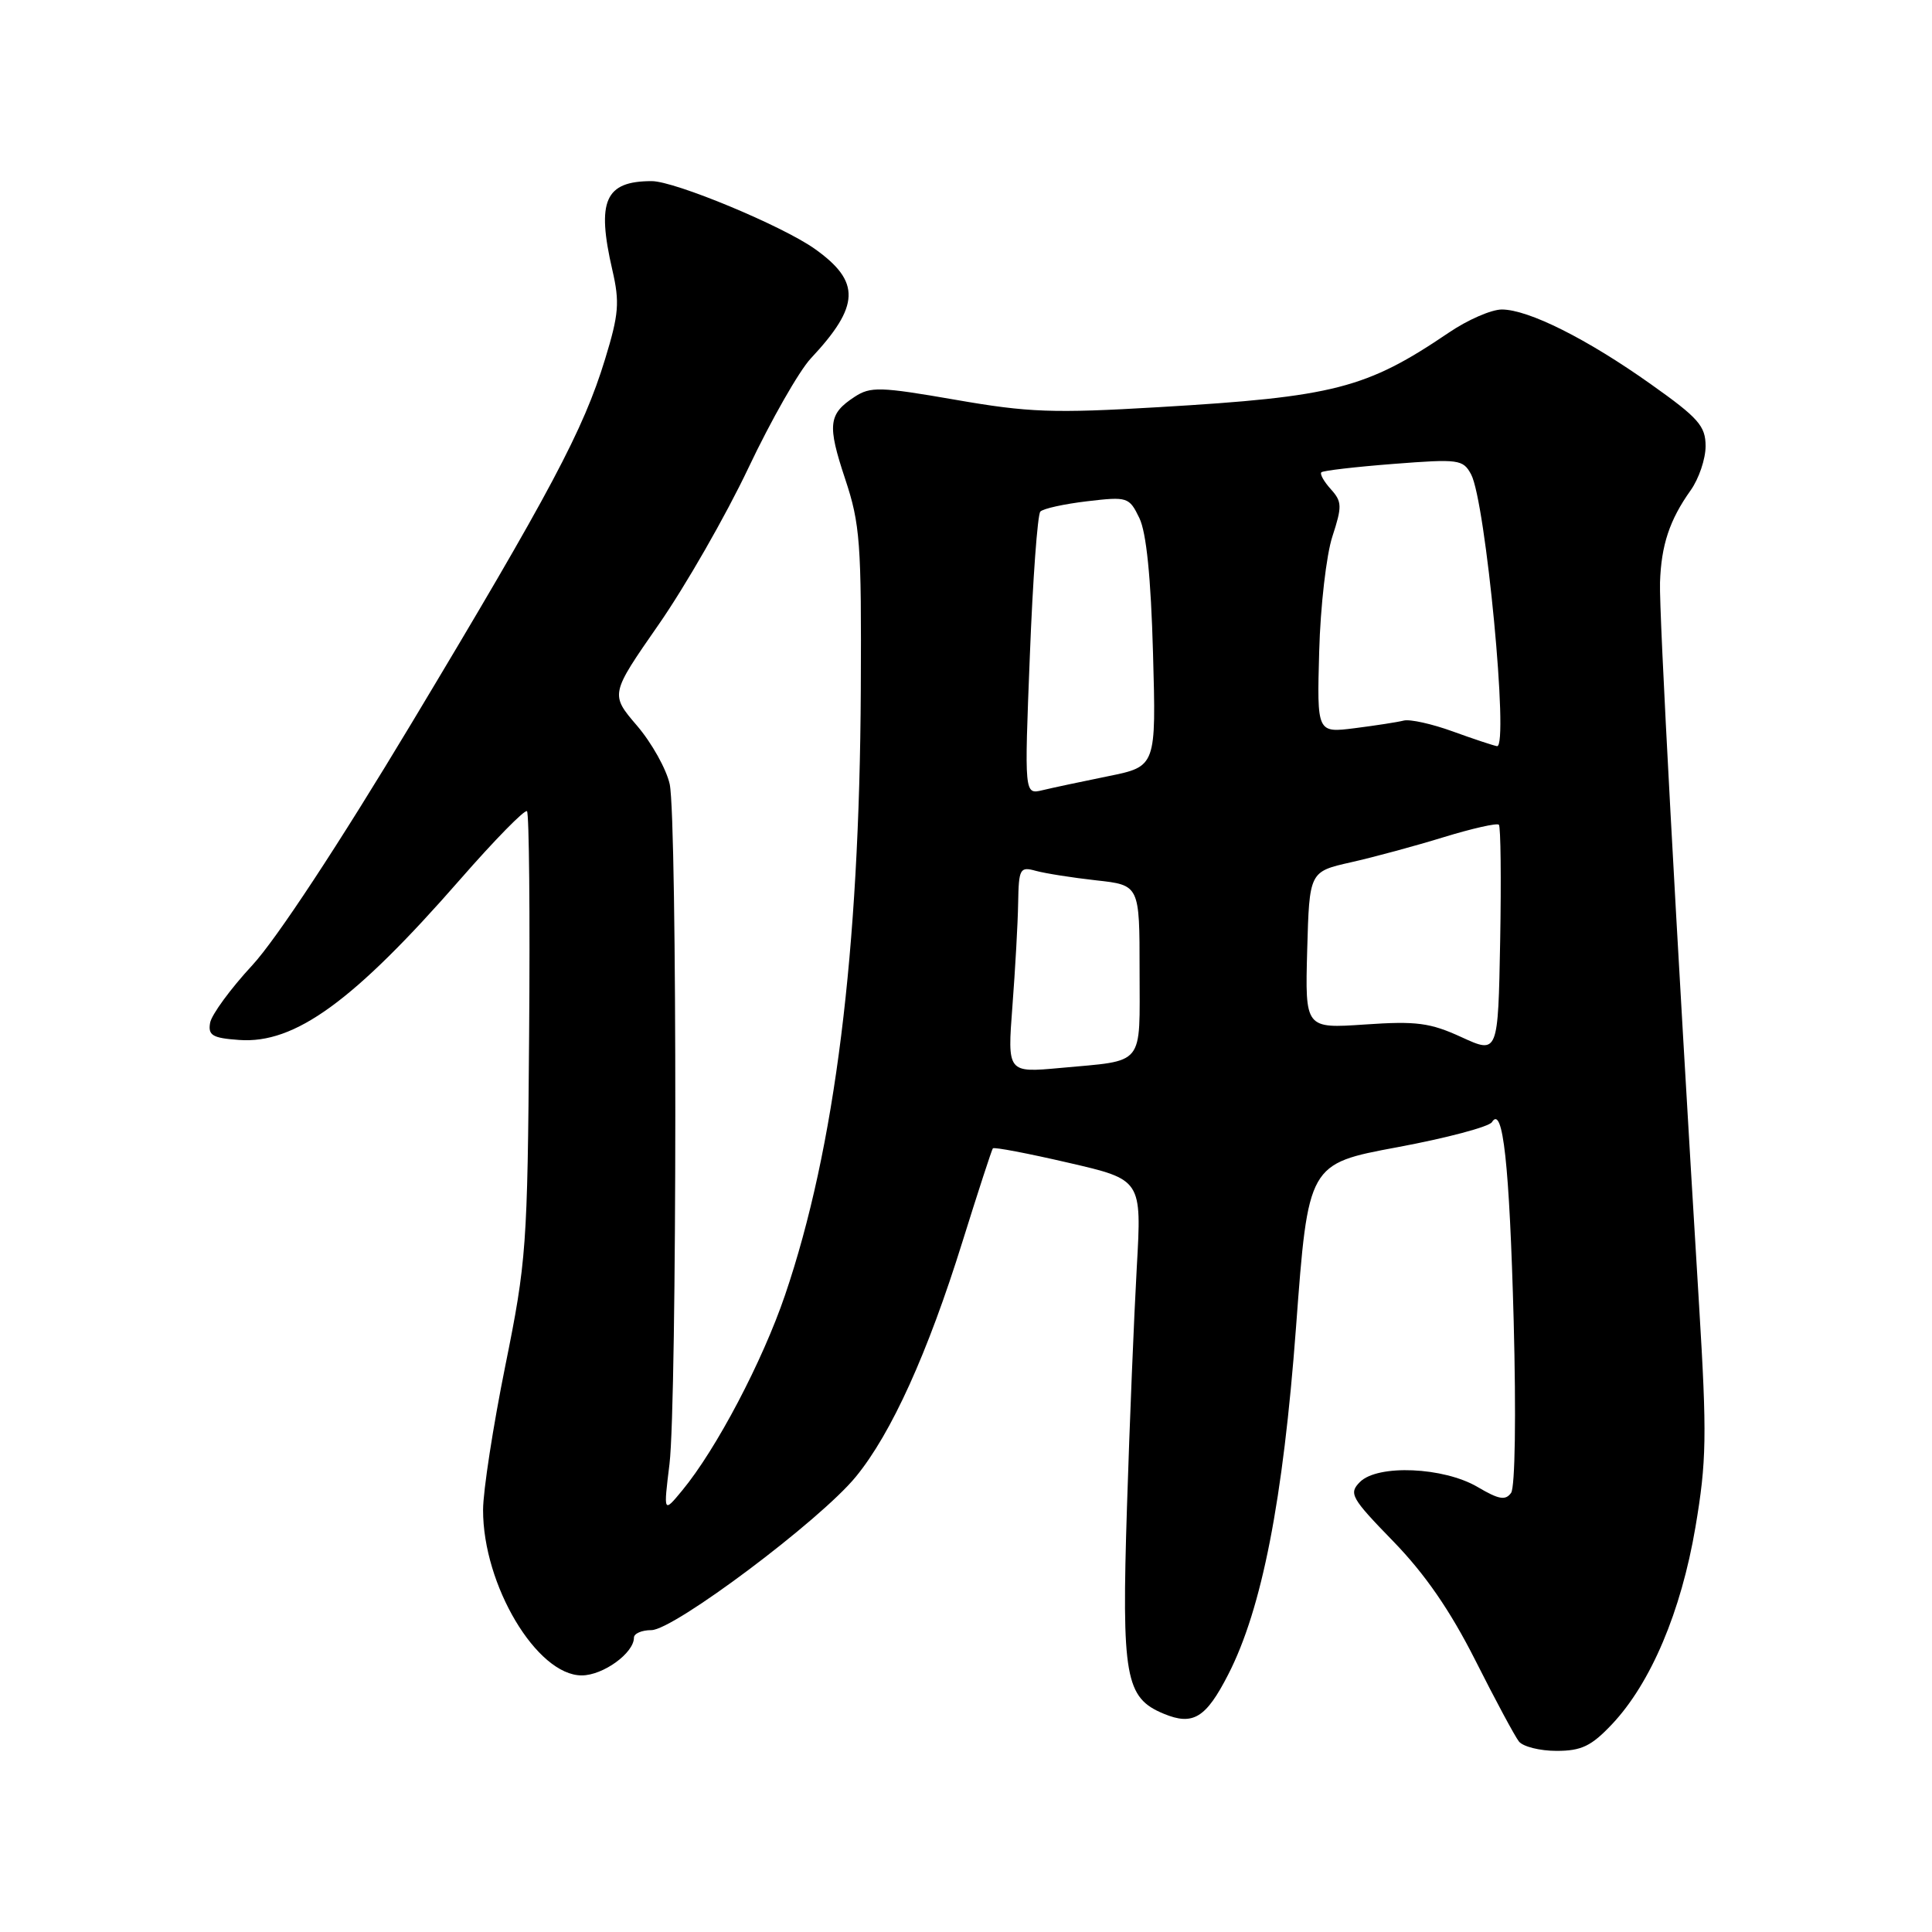 <?xml version="1.0" encoding="UTF-8" standalone="no"?>
<!DOCTYPE svg PUBLIC "-//W3C//DTD SVG 1.1//EN" "http://www.w3.org/Graphics/SVG/1.1/DTD/svg11.dtd" >
<svg xmlns="http://www.w3.org/2000/svg" xmlns:xlink="http://www.w3.org/1999/xlink" version="1.1" viewBox="0 0 256 256">
 <g >
 <path fill="currentColor"
d=" M 213.60 228.47 C 218.75 223.01 222.76 213.52 224.65 202.38 C 226.13 193.64 226.19 190.24 225.14 173.00 C 222.04 122.11 219.83 81.10 219.96 77.19 C 220.12 72.22 221.23 68.89 224.02 64.97 C 225.11 63.44 226.00 60.81 226.00 59.12 C 226.00 56.45 225.06 55.38 218.75 50.91 C 210.30 44.91 202.54 41.02 199.00 41.01 C 197.62 41.01 194.47 42.38 192.00 44.06 C 181.03 51.49 176.80 52.58 153.55 53.95 C 139.55 54.78 136.27 54.66 126.59 52.97 C 116.62 51.24 115.34 51.20 113.23 52.59 C 109.76 54.86 109.60 56.28 111.99 63.47 C 113.97 69.42 114.16 71.94 114.06 91.41 C 113.89 126.13 110.64 152.15 104.03 171.58 C 101.03 180.40 94.90 192.05 90.39 197.50 C 87.91 200.50 87.91 200.50 88.71 194.00 C 89.72 185.67 89.75 108.66 88.74 103.91 C 88.31 101.94 86.37 98.45 84.41 96.16 C 80.85 92.00 80.85 92.00 87.28 82.75 C 90.82 77.66 96.17 68.33 99.17 62.00 C 102.17 55.67 105.89 49.15 107.43 47.50 C 113.96 40.53 114.08 37.33 107.98 32.99 C 103.69 29.93 89.42 24.00 86.36 24.00 C 80.17 24.00 79.02 26.59 81.14 35.78 C 82.13 40.06 82.00 41.64 80.17 47.61 C 77.30 56.98 73.01 65.07 54.51 95.87 C 44.93 111.82 36.61 124.47 33.43 127.90 C 30.55 131.01 28.03 134.45 27.84 135.53 C 27.55 137.19 28.15 137.55 31.69 137.80 C 39.08 138.34 46.85 132.69 60.98 116.52 C 65.57 111.27 69.55 107.21 69.83 107.49 C 70.11 107.78 70.24 121.17 70.11 137.25 C 69.90 165.17 69.75 167.16 66.95 181.00 C 65.34 188.97 64.01 197.56 64.01 200.07 C 63.99 210.03 71.13 222.00 77.08 222.00 C 79.91 222.00 84.00 219.04 84.00 217.00 C 84.00 216.45 85.04 216.00 86.31 216.00 C 89.28 216.00 108.67 201.46 113.40 195.68 C 118.11 189.94 122.93 179.30 127.54 164.50 C 129.60 157.90 131.41 152.35 131.56 152.16 C 131.72 151.97 136.22 152.83 141.57 154.07 C 151.29 156.31 151.29 156.31 150.63 167.91 C 150.27 174.28 149.68 188.58 149.33 199.67 C 148.61 222.23 149.10 224.97 154.20 227.08 C 158.08 228.69 159.79 227.65 162.74 221.89 C 167.21 213.19 170.02 198.80 171.73 175.86 C 173.34 154.21 173.34 154.21 185.17 152.01 C 191.68 150.80 197.31 149.30 197.69 148.69 C 199.14 146.34 200.01 154.25 200.57 175.00 C 200.90 187.47 200.76 197.05 200.23 197.81 C 199.49 198.85 198.61 198.70 195.80 197.04 C 191.30 194.39 182.56 194.01 180.20 196.37 C 178.69 197.89 179.01 198.47 184.63 204.25 C 188.84 208.59 192.16 213.41 195.49 220.00 C 198.12 225.22 200.72 230.06 201.26 230.75 C 201.80 231.44 204.05 232.00 206.25 232.00 C 209.55 232.00 210.86 231.37 213.60 228.47 Z  M 134.15 133.33 C 134.52 128.47 134.87 122.31 134.91 119.63 C 134.99 115.08 135.15 114.81 137.25 115.39 C 138.49 115.73 142.09 116.30 145.25 116.65 C 151.00 117.28 151.00 117.28 151.00 128.58 C 151.00 141.47 151.83 140.46 140.49 141.51 C 133.48 142.15 133.48 142.15 134.15 133.33 Z  M 193.66 137.43 C 189.50 135.52 187.69 135.28 180.87 135.75 C 172.93 136.29 172.93 136.29 173.21 125.90 C 173.50 115.50 173.50 115.50 179.00 114.26 C 182.03 113.58 187.57 112.08 191.33 110.92 C 195.09 109.77 198.36 109.03 198.61 109.28 C 198.85 109.52 198.93 116.46 198.78 124.69 C 198.50 139.65 198.50 139.65 193.66 137.43 Z  M 136.46 86.89 C 136.85 76.78 137.48 68.18 137.85 67.79 C 138.22 67.39 141.01 66.78 144.05 66.42 C 149.41 65.79 149.62 65.86 150.97 68.64 C 151.90 70.55 152.50 76.49 152.78 86.53 C 153.20 101.56 153.20 101.56 146.85 102.85 C 143.36 103.56 139.43 104.39 138.12 104.71 C 135.73 105.28 135.73 105.28 136.46 86.89 Z  M 192.50 96.92 C 189.75 95.92 186.82 95.27 186.00 95.48 C 185.18 95.69 182.25 96.14 179.50 96.49 C 174.50 97.12 174.50 97.12 174.80 86.31 C 174.96 80.36 175.75 73.51 176.55 71.08 C 177.85 67.09 177.83 66.47 176.34 64.82 C 175.43 63.81 174.86 62.81 175.09 62.58 C 175.32 62.36 179.62 61.86 184.65 61.47 C 193.30 60.80 193.86 60.87 194.93 62.86 C 196.86 66.48 199.97 99.12 198.36 98.87 C 197.89 98.79 195.25 97.92 192.50 96.92 Z "/>
</g>
</svg>